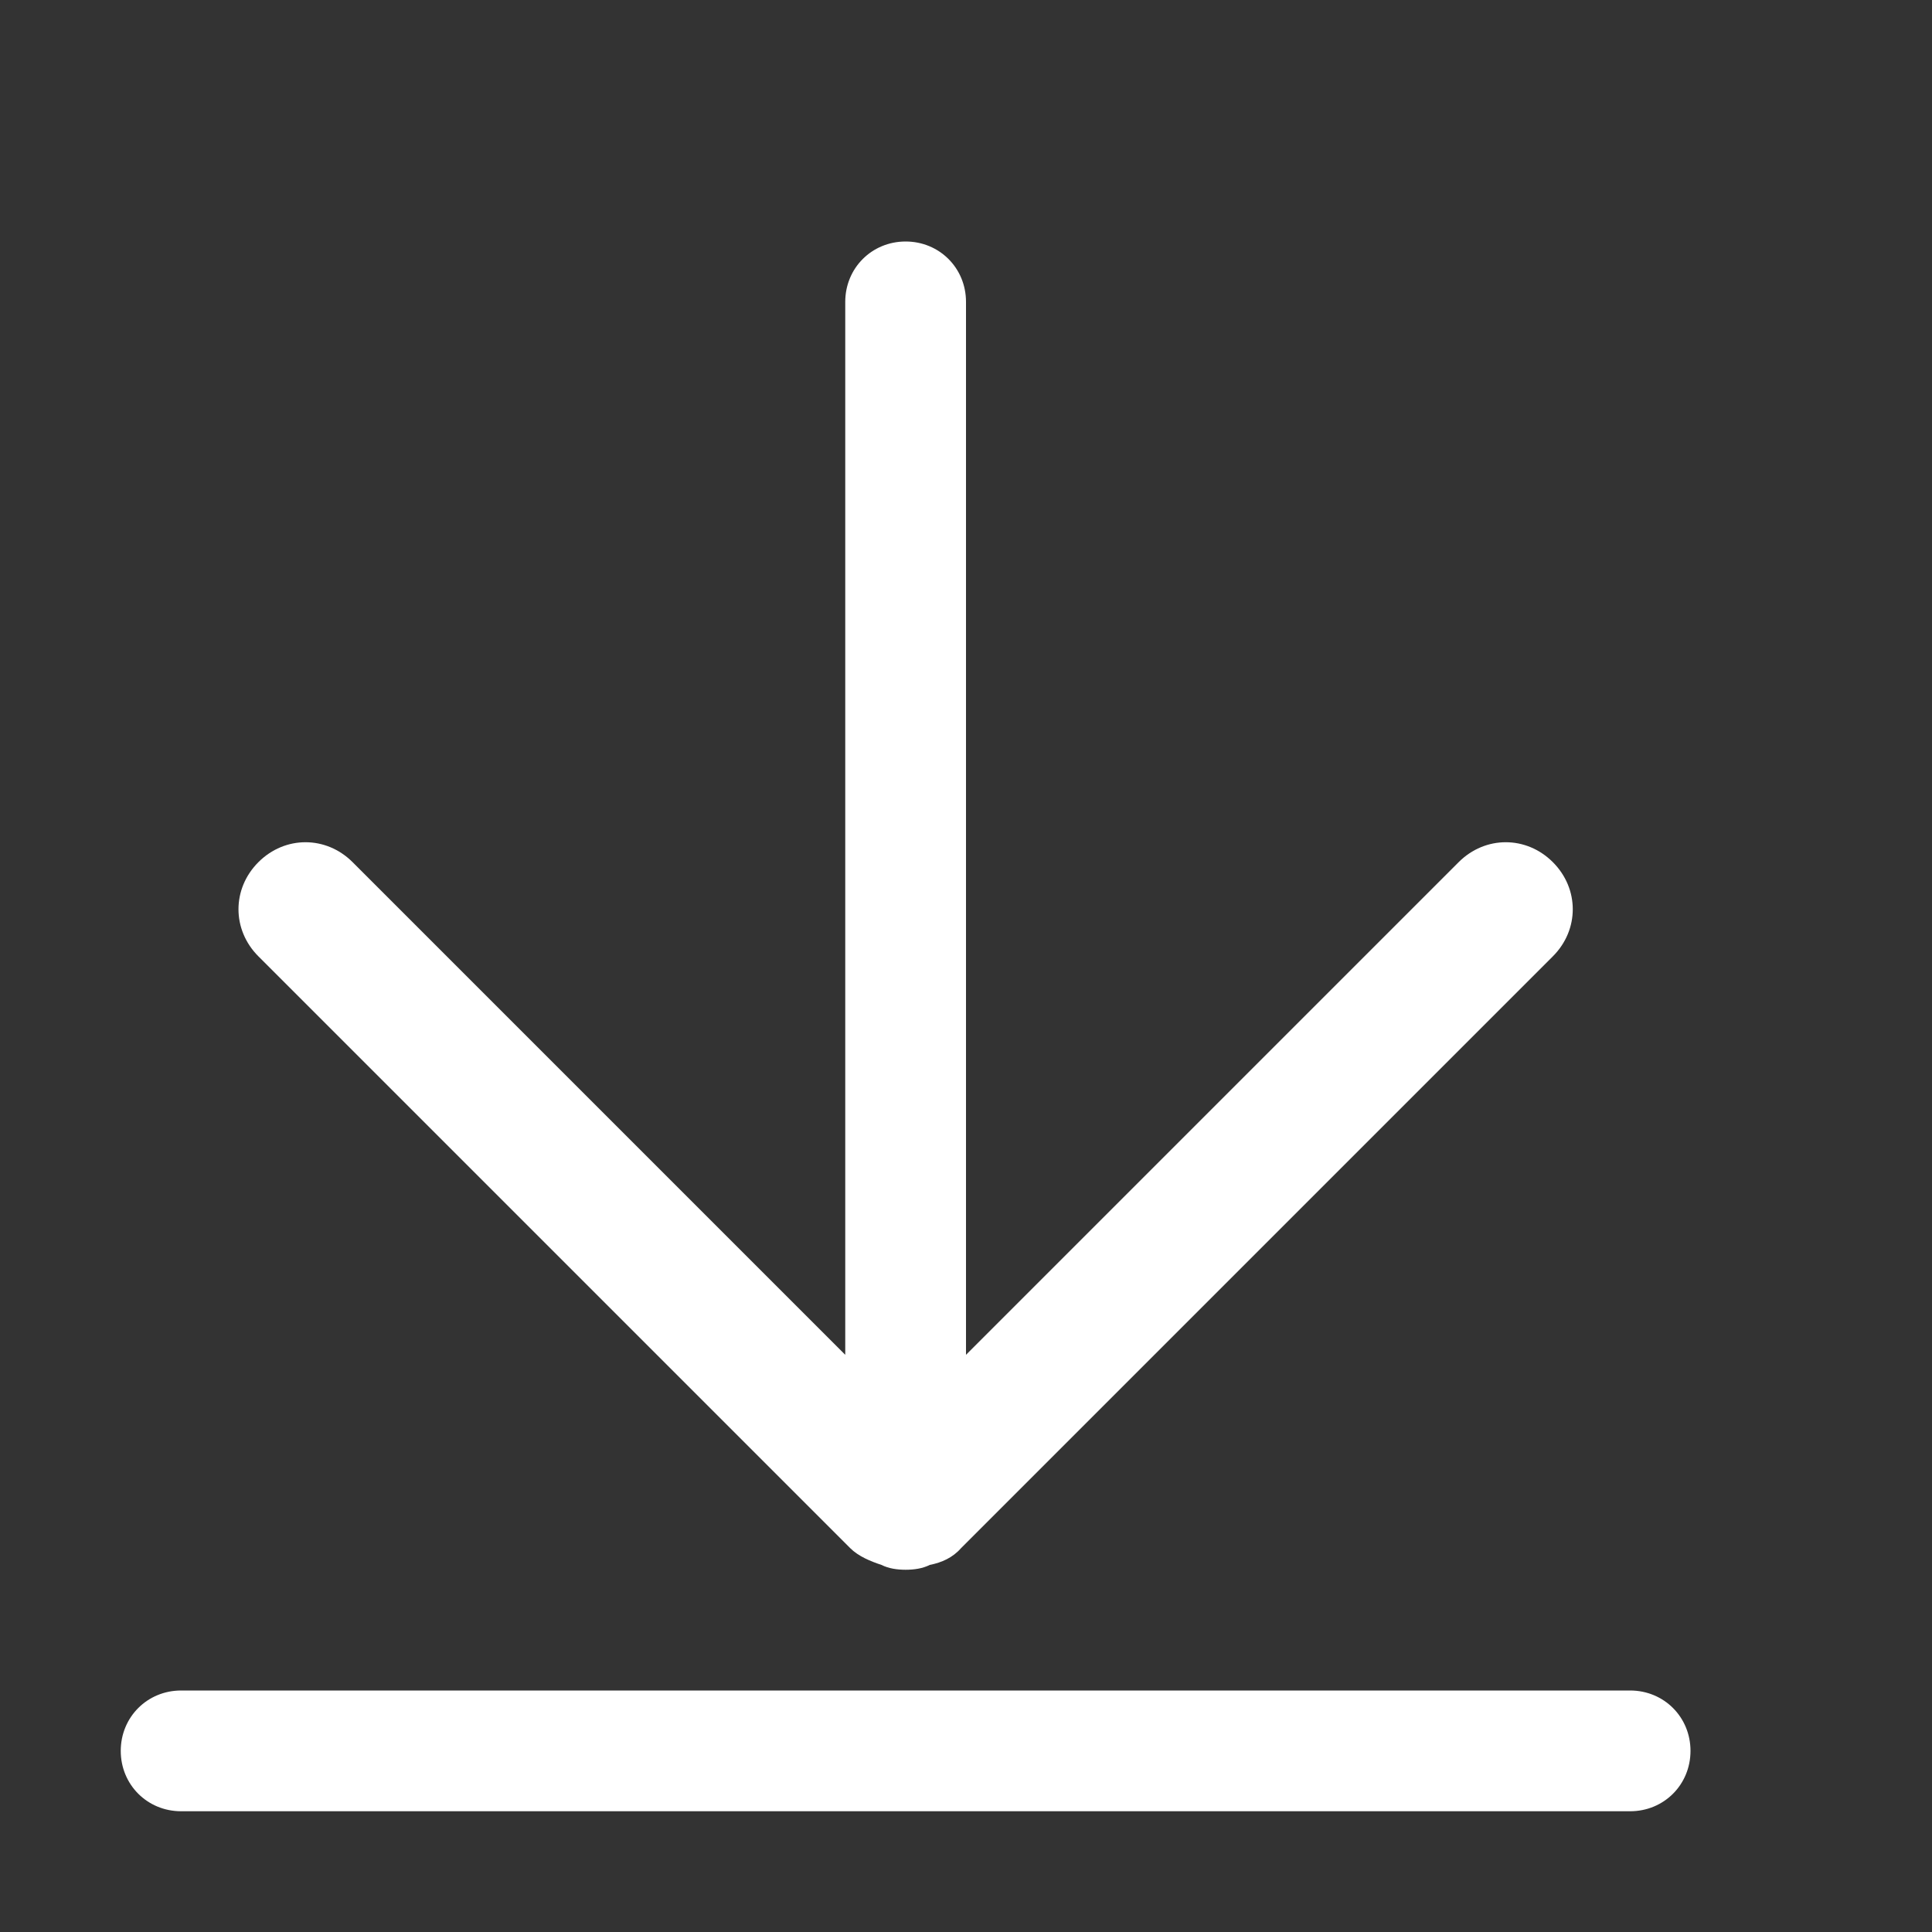 <?xml version="1.0" standalone="no"?><!DOCTYPE svg PUBLIC "-//W3C//DTD SVG 1.1//EN" "http://www.w3.org/Graphics/SVG/1.1/DTD/svg11.dtd"><svg t="1549940862004" class="icon" style="" viewBox="0 0 1024 1024" version="1.1" xmlns="http://www.w3.org/2000/svg" p-id="2947" xmlns:xlink="http://www.w3.org/1999/xlink" width="200" height="200"><rect x="0" y="0" width="1024" height="1024" fill="#333333" stroke="none"/><defs><style type="text/css"></style></defs><path d="M450.56 820.48c4.48 4.48 10.88 7.04 16.64 8.96C471.04 831.36 475.52 832 480 832s8.96-0.64 12.8-2.56c6.4-1.28 12.16-3.84 16.64-8.96l313.6-313.6c14.08-14.08 14.08-35.84 0-49.92-14.08-14.08-35.84-14.08-49.92 0L512 718.08 512 160C512 142.08 497.92 128 480 128 462.08 128 448 142.08 448 160l0 558.08L186.88 456.96c-14.08-14.08-35.84-14.08-49.92 0-14.08 14.08-14.08 35.84 0 49.92L450.56 820.48zM864 896l-768 0C78.08 896 64 910.08 64 928 64 945.92 78.08 960 96 960l768 0c17.92 0 32-14.08 32-32C896 910.08 881.92 896 864 896z" p-id="2948" fill="#FFFFFF"></path></svg>